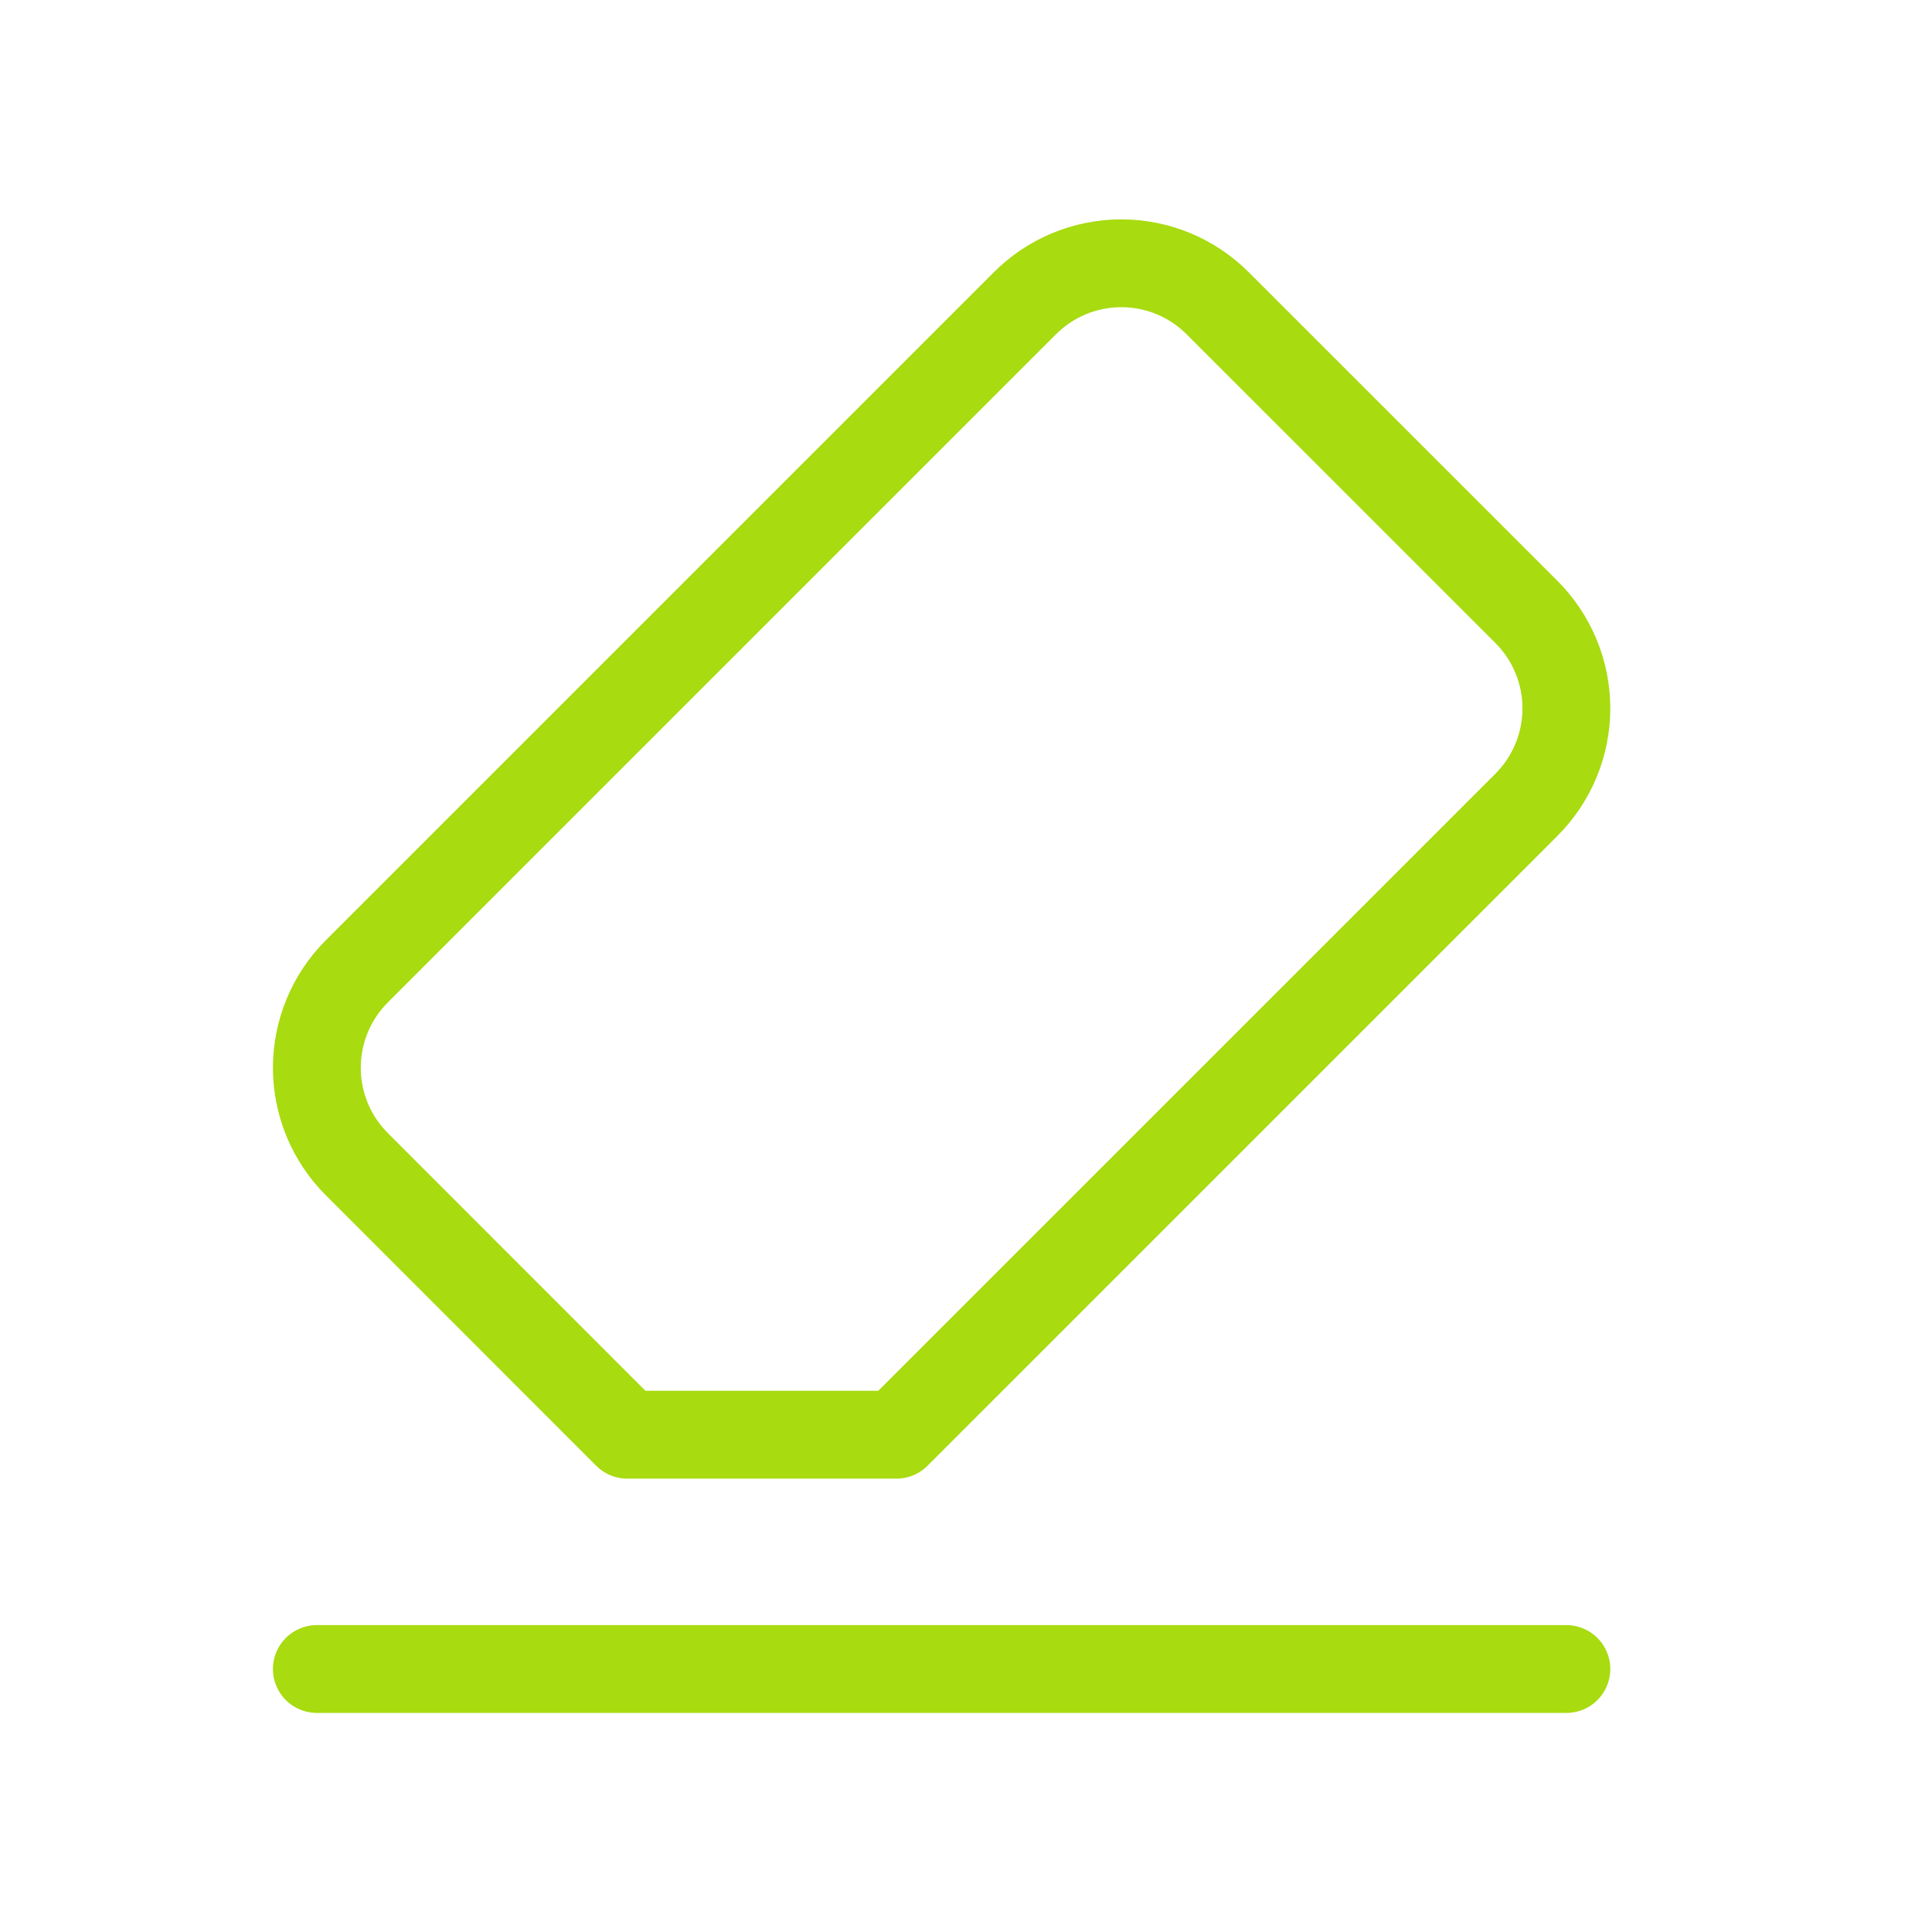 <svg width="33" height="33" viewBox="0 0 33 33" fill="none" xmlns="http://www.w3.org/2000/svg">
<path d="M26.755 28.508H5.412" stroke="#A8DB10" stroke-width="1.5" stroke-linecap="round" stroke-linejoin="round"/>
<path fill-rule="evenodd" clip-rule="evenodd" d="M10.714 24.506H15.312L26.072 13.747C26.509 13.31 26.755 12.717 26.755 12.099C26.755 11.481 26.509 10.889 26.072 10.452L20.8 5.181C20.363 4.743 19.771 4.497 19.153 4.497C18.535 4.497 17.942 4.743 17.505 5.181L6.095 16.591C5.658 17.027 5.412 17.62 5.412 18.238C5.412 18.856 5.658 19.449 6.095 19.885L10.714 24.506Z" stroke="#A8DB10" stroke-width="1.5" stroke-linecap="round" stroke-linejoin="round"/>
</svg>
